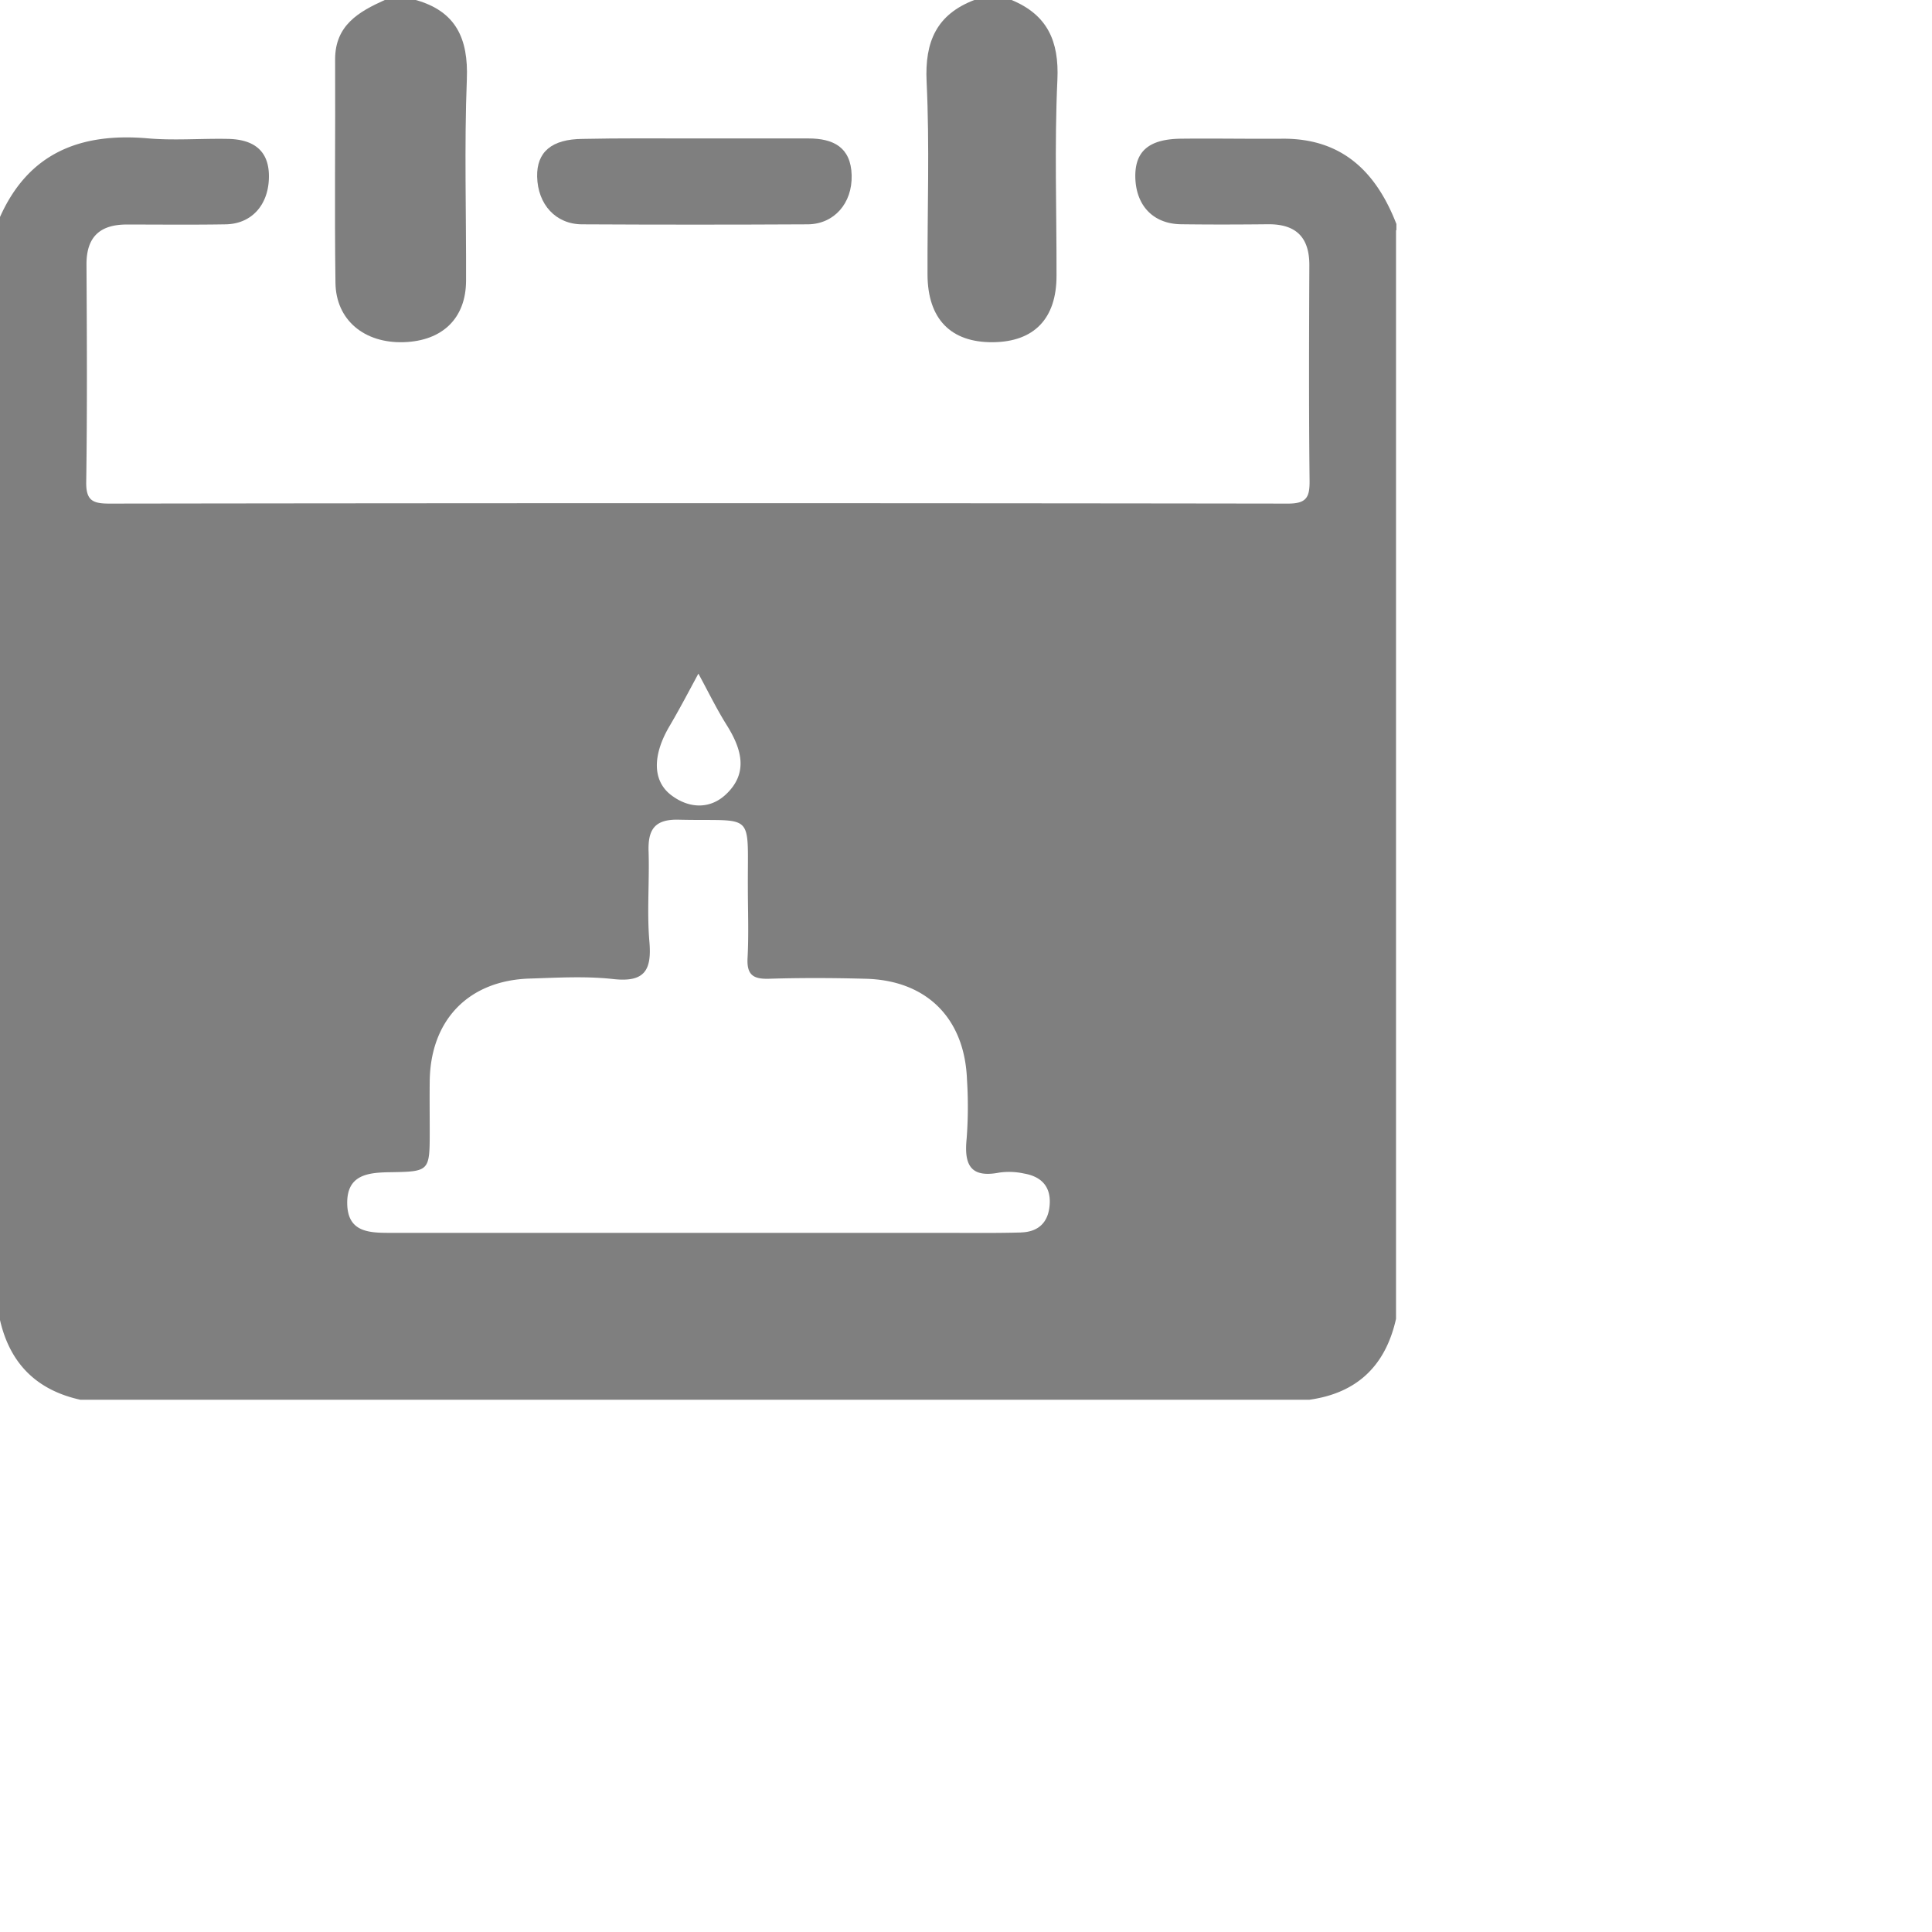 <svg id="Layer_1" data-name="Layer 1" xmlns="http://www.w3.org/2000/svg" x="0px" y="0px" viewBox="0 0 512 512"  style="opacity:0.5;" height="24" width="24" ><path d="M-263.41,414.64V413c-5.37-13.83-14.4-22.71-30.18-22.6-9.05.07-18.09-.11-27.14,0-8.4.15-12,3.44-11.87,10.23.18,7.55,4.78,12.34,12.12,12.44,7.67.1,15.35.08,23,0,7.48-.08,11.06,3.46,11,11-.08,18.95-.15,37.91.06,56.86.05,4.36-.69,6.17-5.68,6.17q-156.23-.22-312.43,0c-4.4,0-6.17-.84-6.09-5.75.28-19.22.18-38.45.07-57.69,0-7.31,3.63-10.48,10.56-10.52,8.77,0,17.55.1,26.32-.05,6.79-.11,11.24-5,11.46-12.18.23-7.4-4.09-10.32-10.79-10.46-7.12-.15-14.29.47-21.36-.15-17.78-1.53-31.58,3.82-39.18,21V703.15q3.87,17.6,21.38,21.44h325.65c12.66-1.75,20.22-9,23-21.44v-3.29s0,0,0,0V414.67S-263.41,414.66-263.41,414.64ZM-456,546c2.62-4.45,5-9,7.61-13.84,2.48,4.53,4.73,9.19,7.46,13.56,4,6.35,5.92,12.81-.25,18.52-4.2,3.89-9.66,3.66-14.27.23C-460.65,560.64-460.58,553.74-456,546Zm93.16,134.26c-7.11.2-14.24.1-21.35.1h-64.07c-27.37,0-54.74,0-82.11,0-5.58,0-10.92-.35-11.08-7.64-.18-7.76,5.46-8.34,11.29-8.43,10.57-.17,10.57-.2,10.57-11,0-4.38-.05-8.78,0-13.16.21-16.21,10.32-26.66,26.48-27.16,7.39-.23,14.85-.68,22.16.13,8.35.93,10.25-2.35,9.57-10-.67-7.91.05-15.91-.21-23.87-.18-5.78,1.65-8.53,8-8.36,20.24.49,18.23-2.57,18.31,17.71,0,6.32.26,12.63-.08,18.93-.24,4.49,1.5,5.64,5.7,5.51,8.47-.26,17-.23,25.45,0,16.26.35,26.4,10.43,27,26.74a111.65,111.65,0,0,1-.09,15.63c-.69,6.81.91,10.49,8.64,9a18.46,18.46,0,0,1,6.53.24c4.25.72,7,3.09,6.86,7.74C-355.43,677.29-358,680.1-362.89,680.25Z" transform="translate(633.47 -353.64)"/><path d="M-523.28,353.64c10.64,3,13.95,10.21,13.53,21-.7,17.79-.14,35.63-.21,53.45-.05,9.9-6.26,15.9-16.5,16.23-10.45.34-18-5.86-18.11-15.77-.27-19.73,0-39.47-.09-59.2,0-9,6.25-12.6,13.16-15.71Z" transform="translate(633.47 -353.64)"/><path d="M-365.39,353.64c9.48,3.94,12.62,10.87,12.14,21.18-.8,17.27-.19,34.6-.23,51.91,0,11.36-5.95,17.49-16.83,17.6-11.19.11-17.32-6.15-17.36-17.95-.06-17,.58-34.09-.24-51.09-.51-10.64,2.66-17.82,12.65-21.65Z" transform="translate(633.47 -353.64)"/><path d="M-449.55,390.33h30.33c6.57,0,11.26,2.31,11.45,9.76s-4.67,12.91-11.56,13q-29.93.16-59.84,0c-7,0-11.79-5.25-11.95-12.64-.13-6.53,3.82-9.94,12.06-10C-469.22,390.24-459.38,390.33-449.55,390.33Z" transform="translate(633.47 -353.64)"/></svg>


